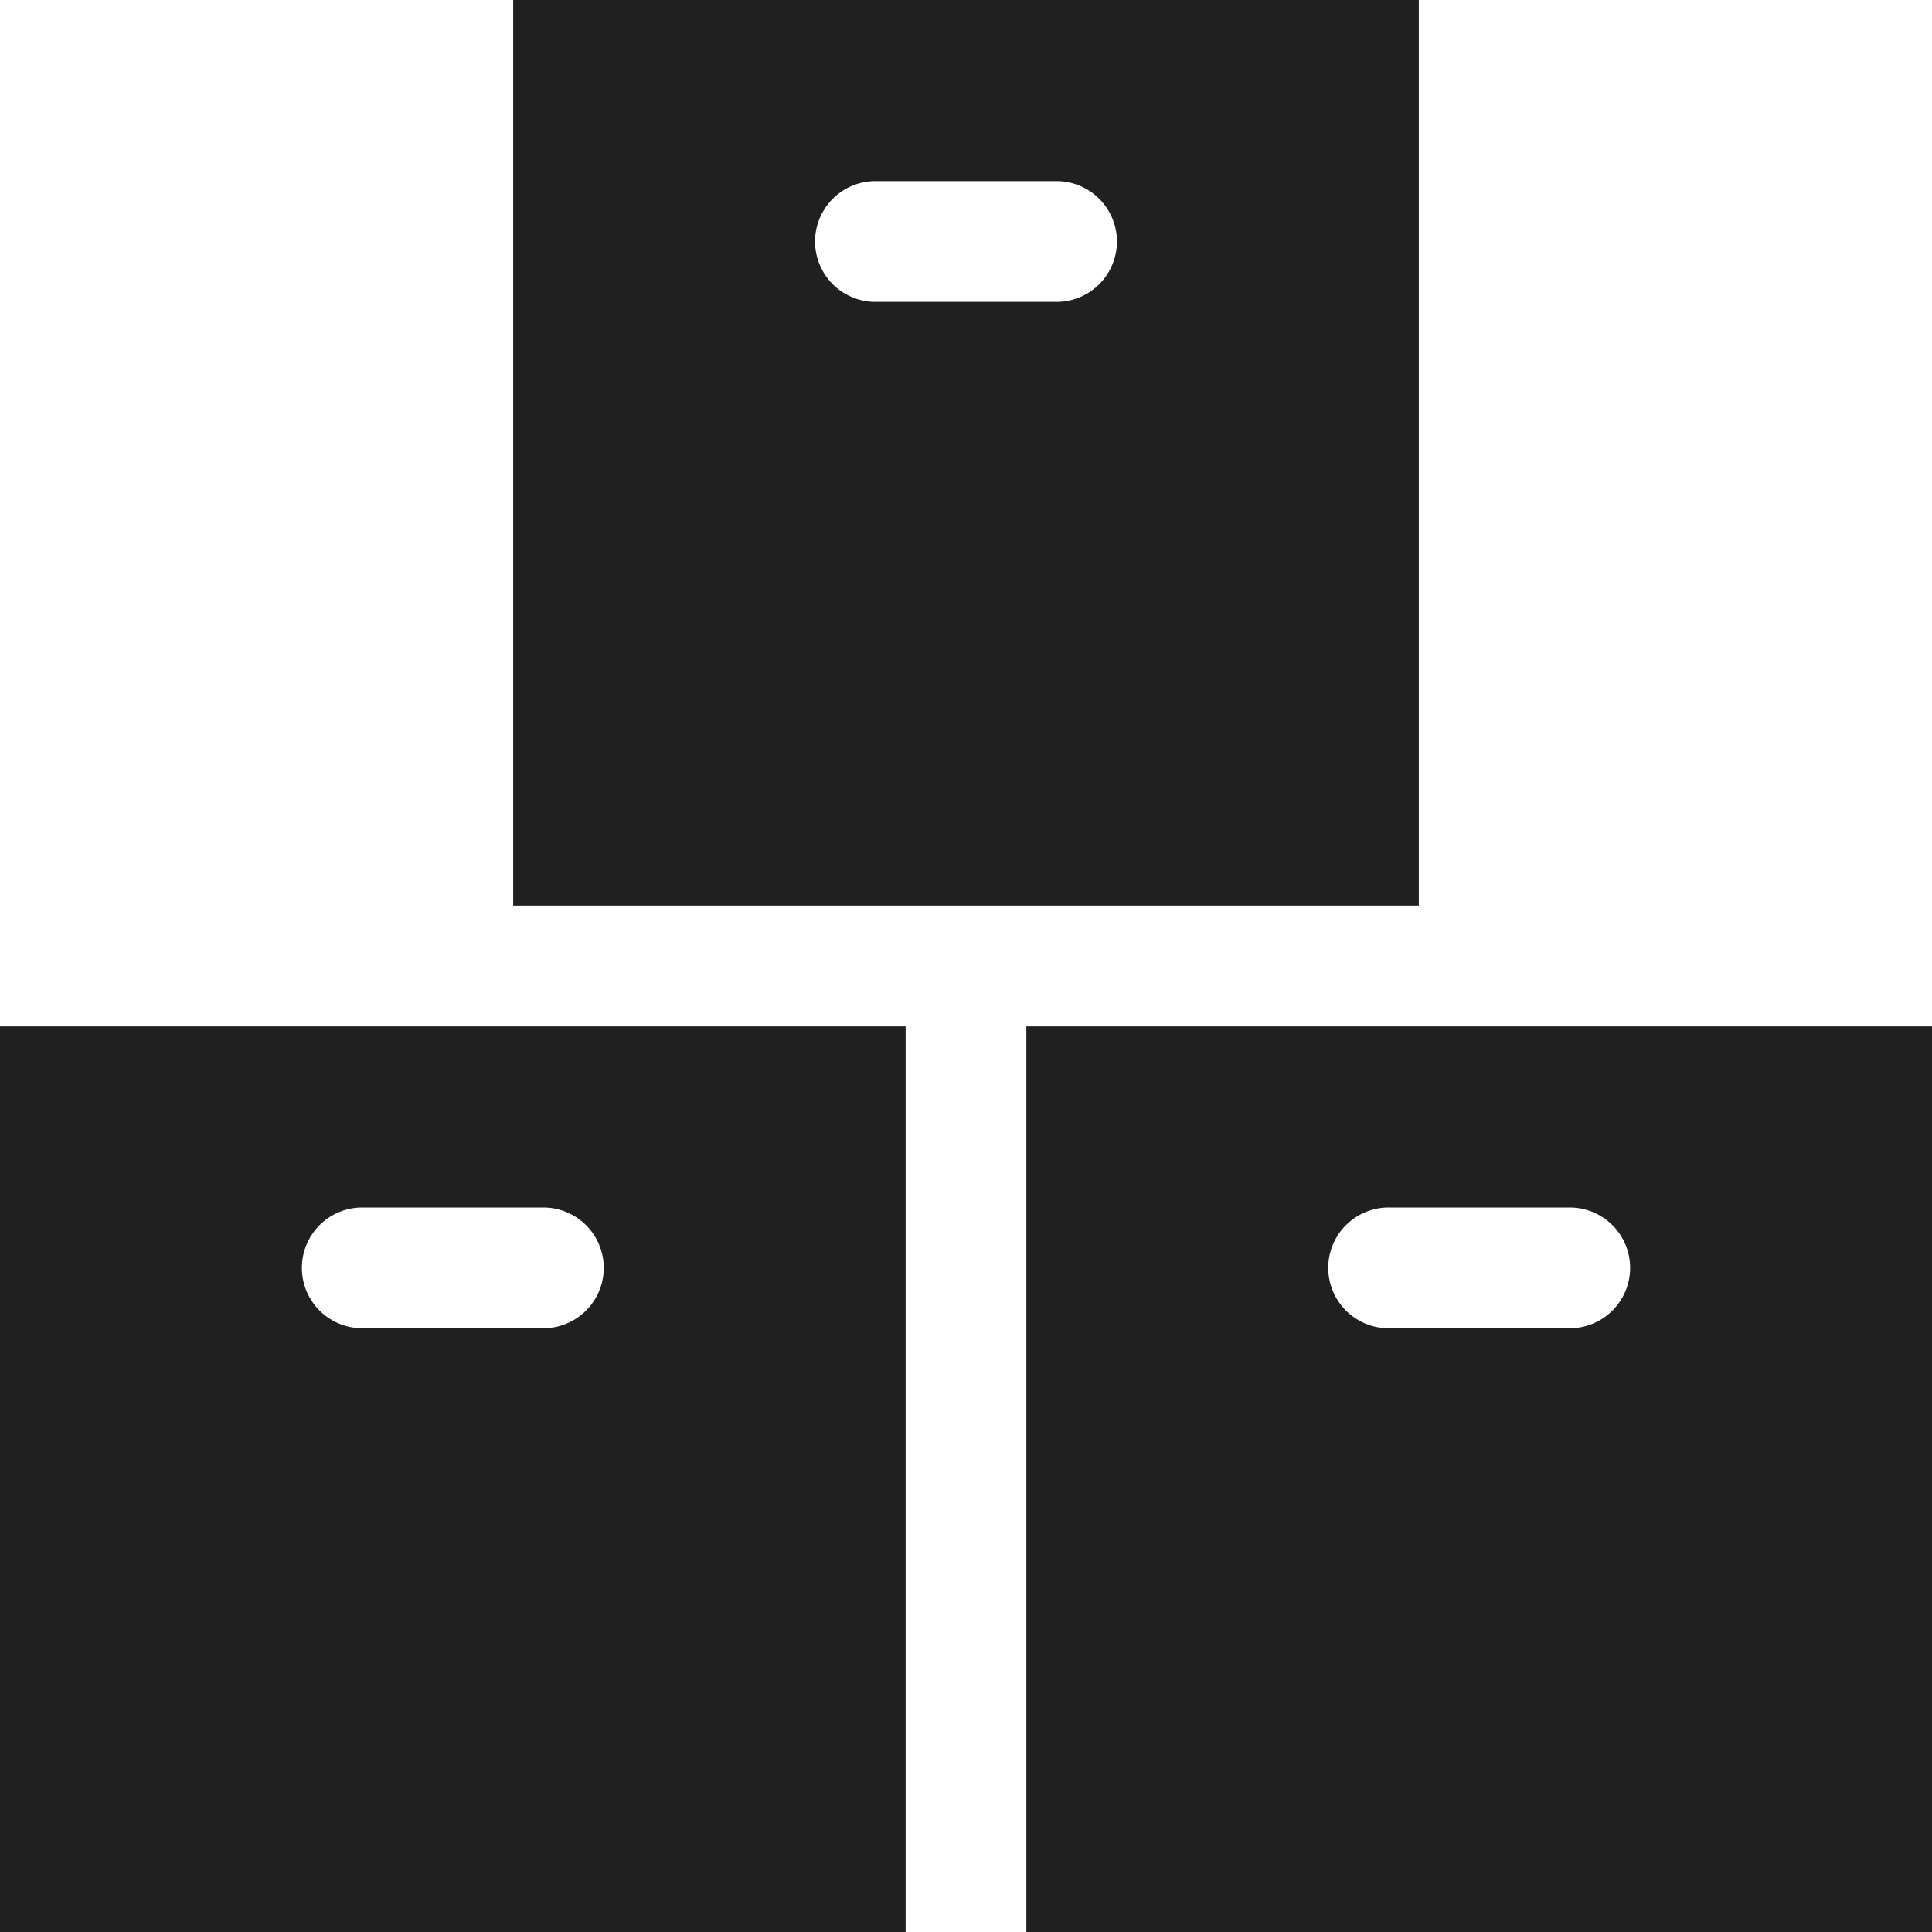 <svg xmlns="http://www.w3.org/2000/svg" viewBox="0 0 64 64" aria-labelledby="title" aria-describedby="desc"><path data-name="layer2" d="M17 0v30h30V0zm18 10h-6a2 2 0 0 1 0-4h6a2 2 0 0 1 0 4z" fill="#202020"/><path data-name="layer1" d="M0 34v30h30V34zm18 10h-6a2 2 0 0 1 0-4h6a2 2 0 0 1 0 4zm16-10v30h30V34zm18 10h-6a2 2 0 0 1 0-4h6a2 2 0 0 1 0 4z" fill="#202020"/></svg>